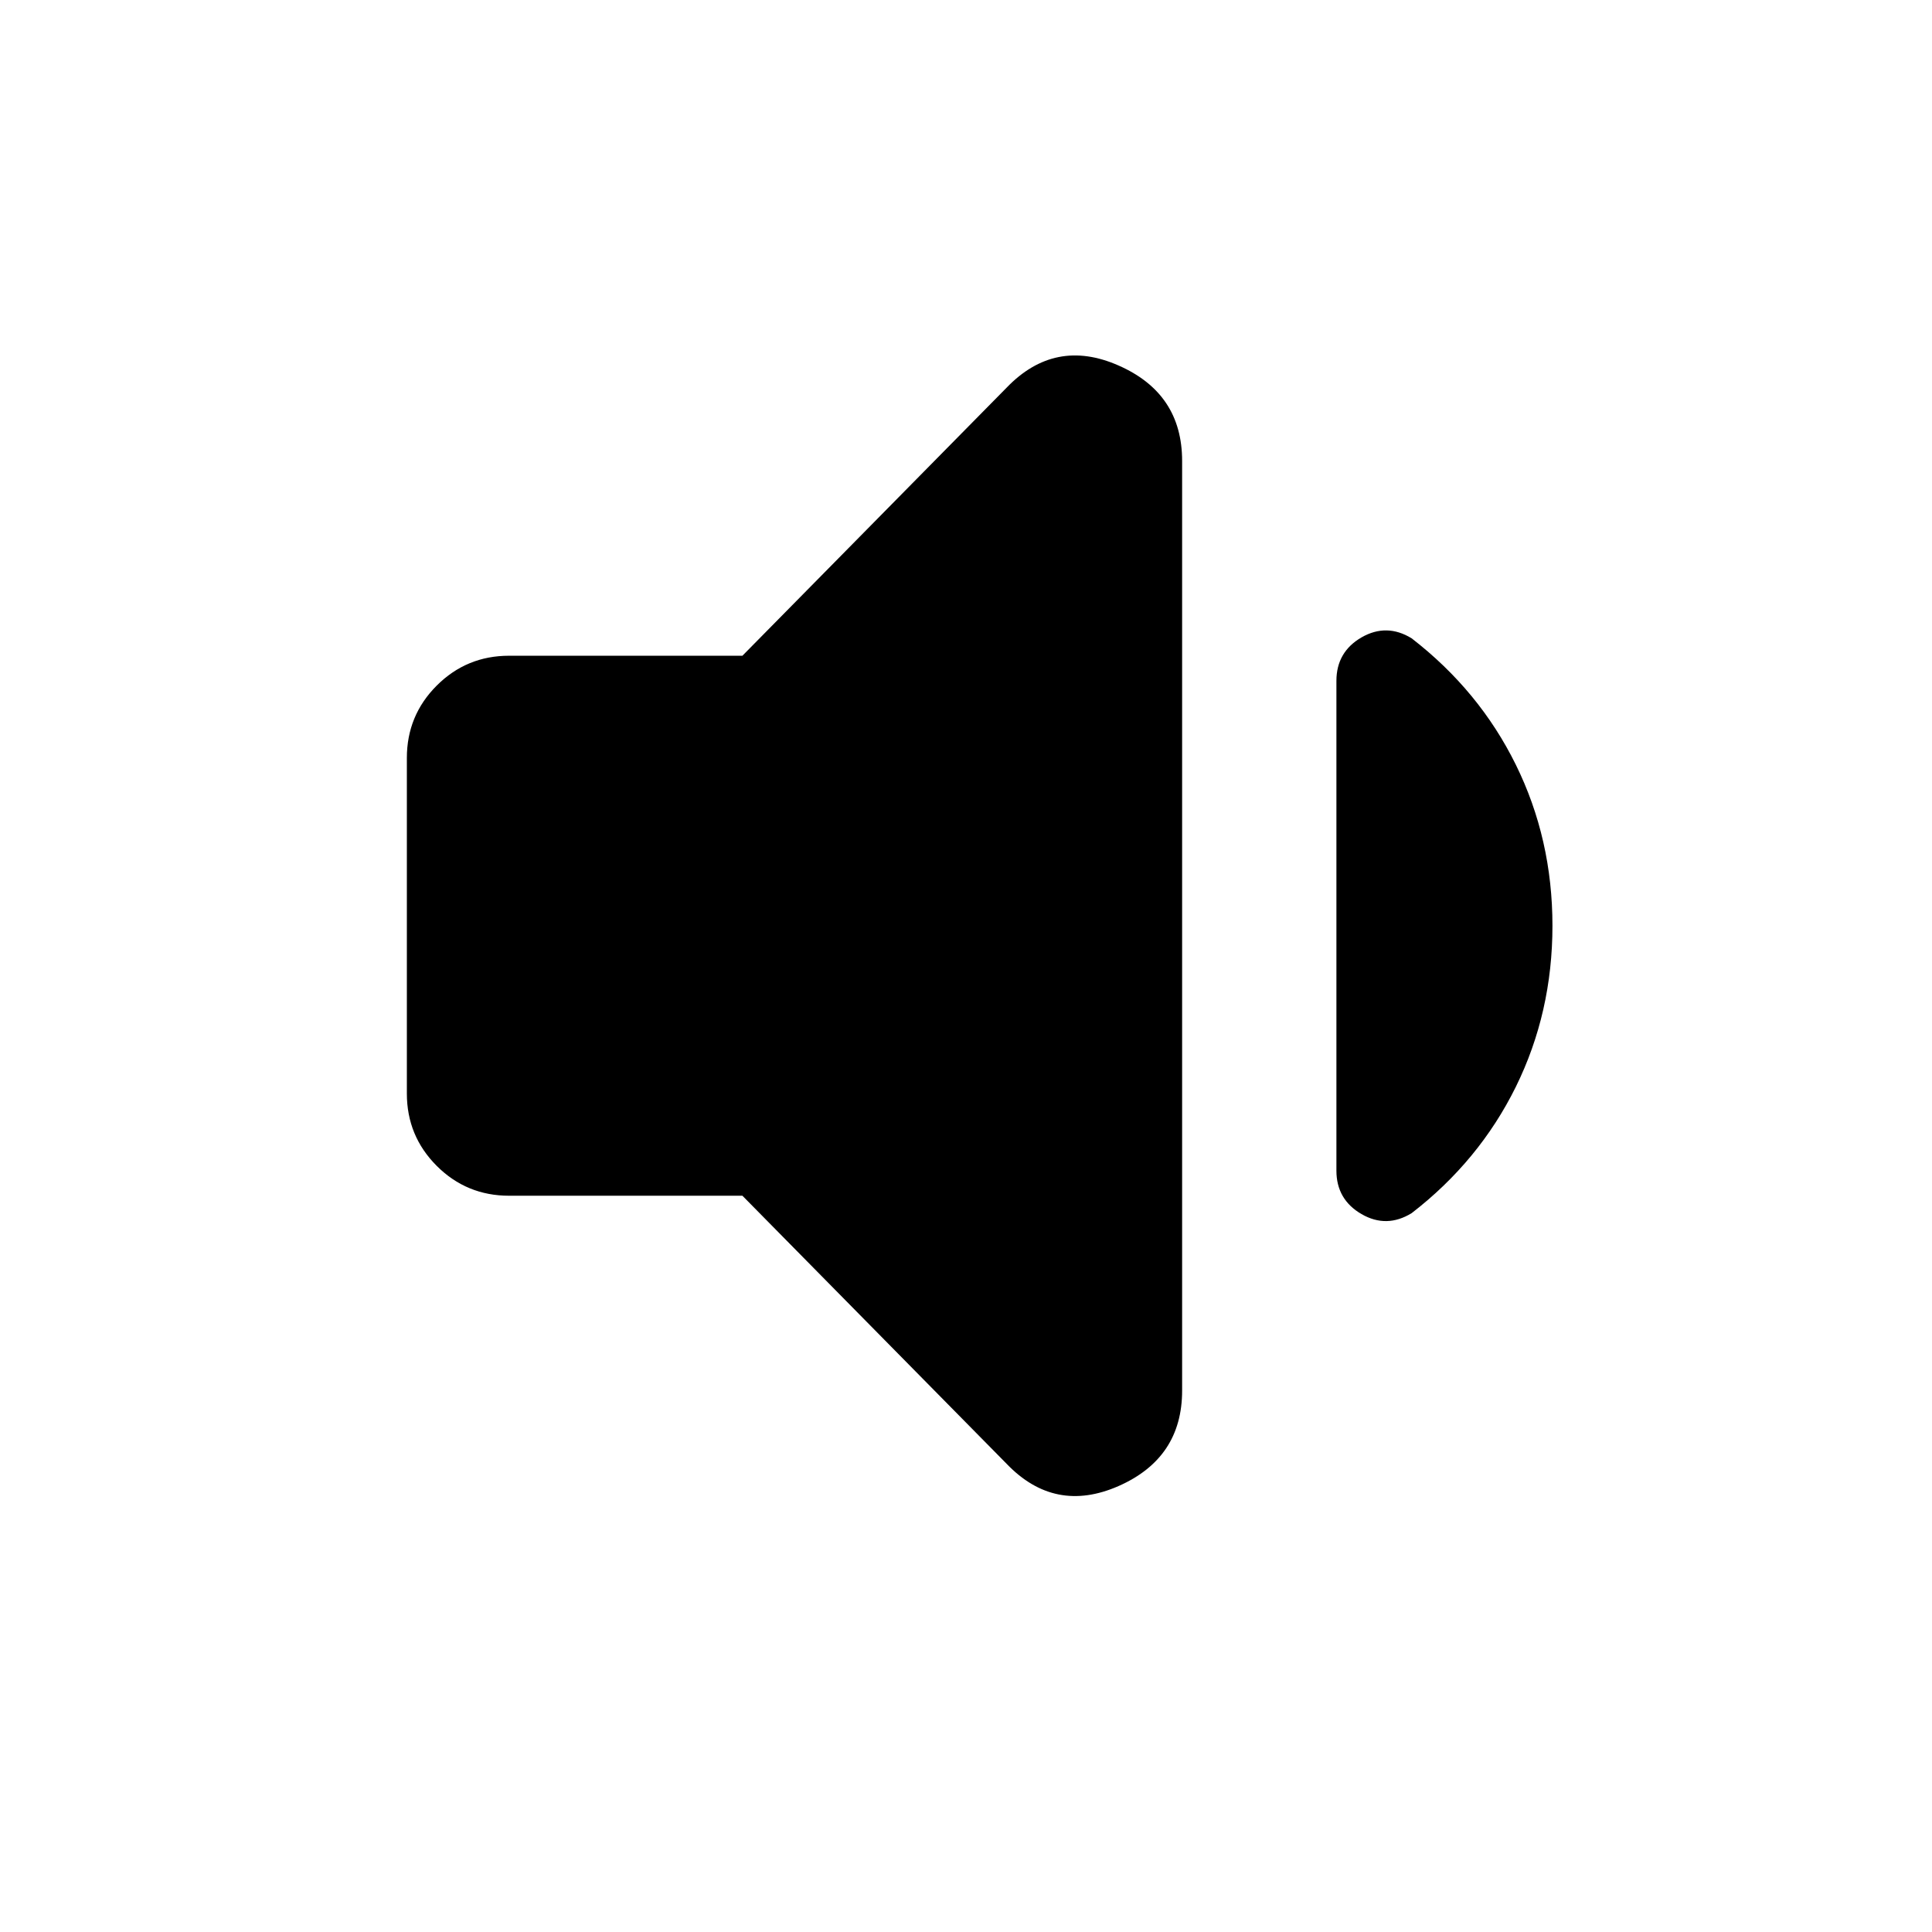 <svg width="22" height="22" viewBox="0 0 22 22" fill="none" xmlns="http://www.w3.org/2000/svg">
<mask id="mask0_730_455" style="mask-type:alpha" maskUnits="userSpaceOnUse" x="0" y="0" width="22" height="22">
<rect x="0.833" width="21.083" height="21.083" fill="currentColor"/>
</mask>
<g mask="url(#mask0_730_455)">
<path d="M8.454 13.616H5.797C5.475 13.616 5.2 13.503 4.973 13.276C4.746 13.049 4.633 12.774 4.633 12.452V8.631C4.633 8.309 4.746 8.034 4.973 7.807C5.2 7.58 5.475 7.467 5.797 7.467H8.454L11.463 4.414C11.829 4.034 12.254 3.949 12.737 4.162C13.22 4.374 13.461 4.736 13.461 5.249V15.835C13.461 16.347 13.22 16.709 12.737 16.922C12.254 17.134 11.829 17.05 11.463 16.669L8.454 13.616ZM17.678 10.542C17.678 11.2 17.539 11.812 17.261 12.376C16.983 12.939 16.587 13.419 16.075 13.814C15.885 13.931 15.694 13.935 15.504 13.825C15.314 13.715 15.218 13.55 15.218 13.331V7.753C15.218 7.533 15.314 7.368 15.504 7.258C15.694 7.149 15.885 7.152 16.075 7.269C16.587 7.665 16.983 8.144 17.261 8.708C17.539 9.272 17.678 9.883 17.678 10.542Z" fill="currentColor"/>
</g>
</svg>
